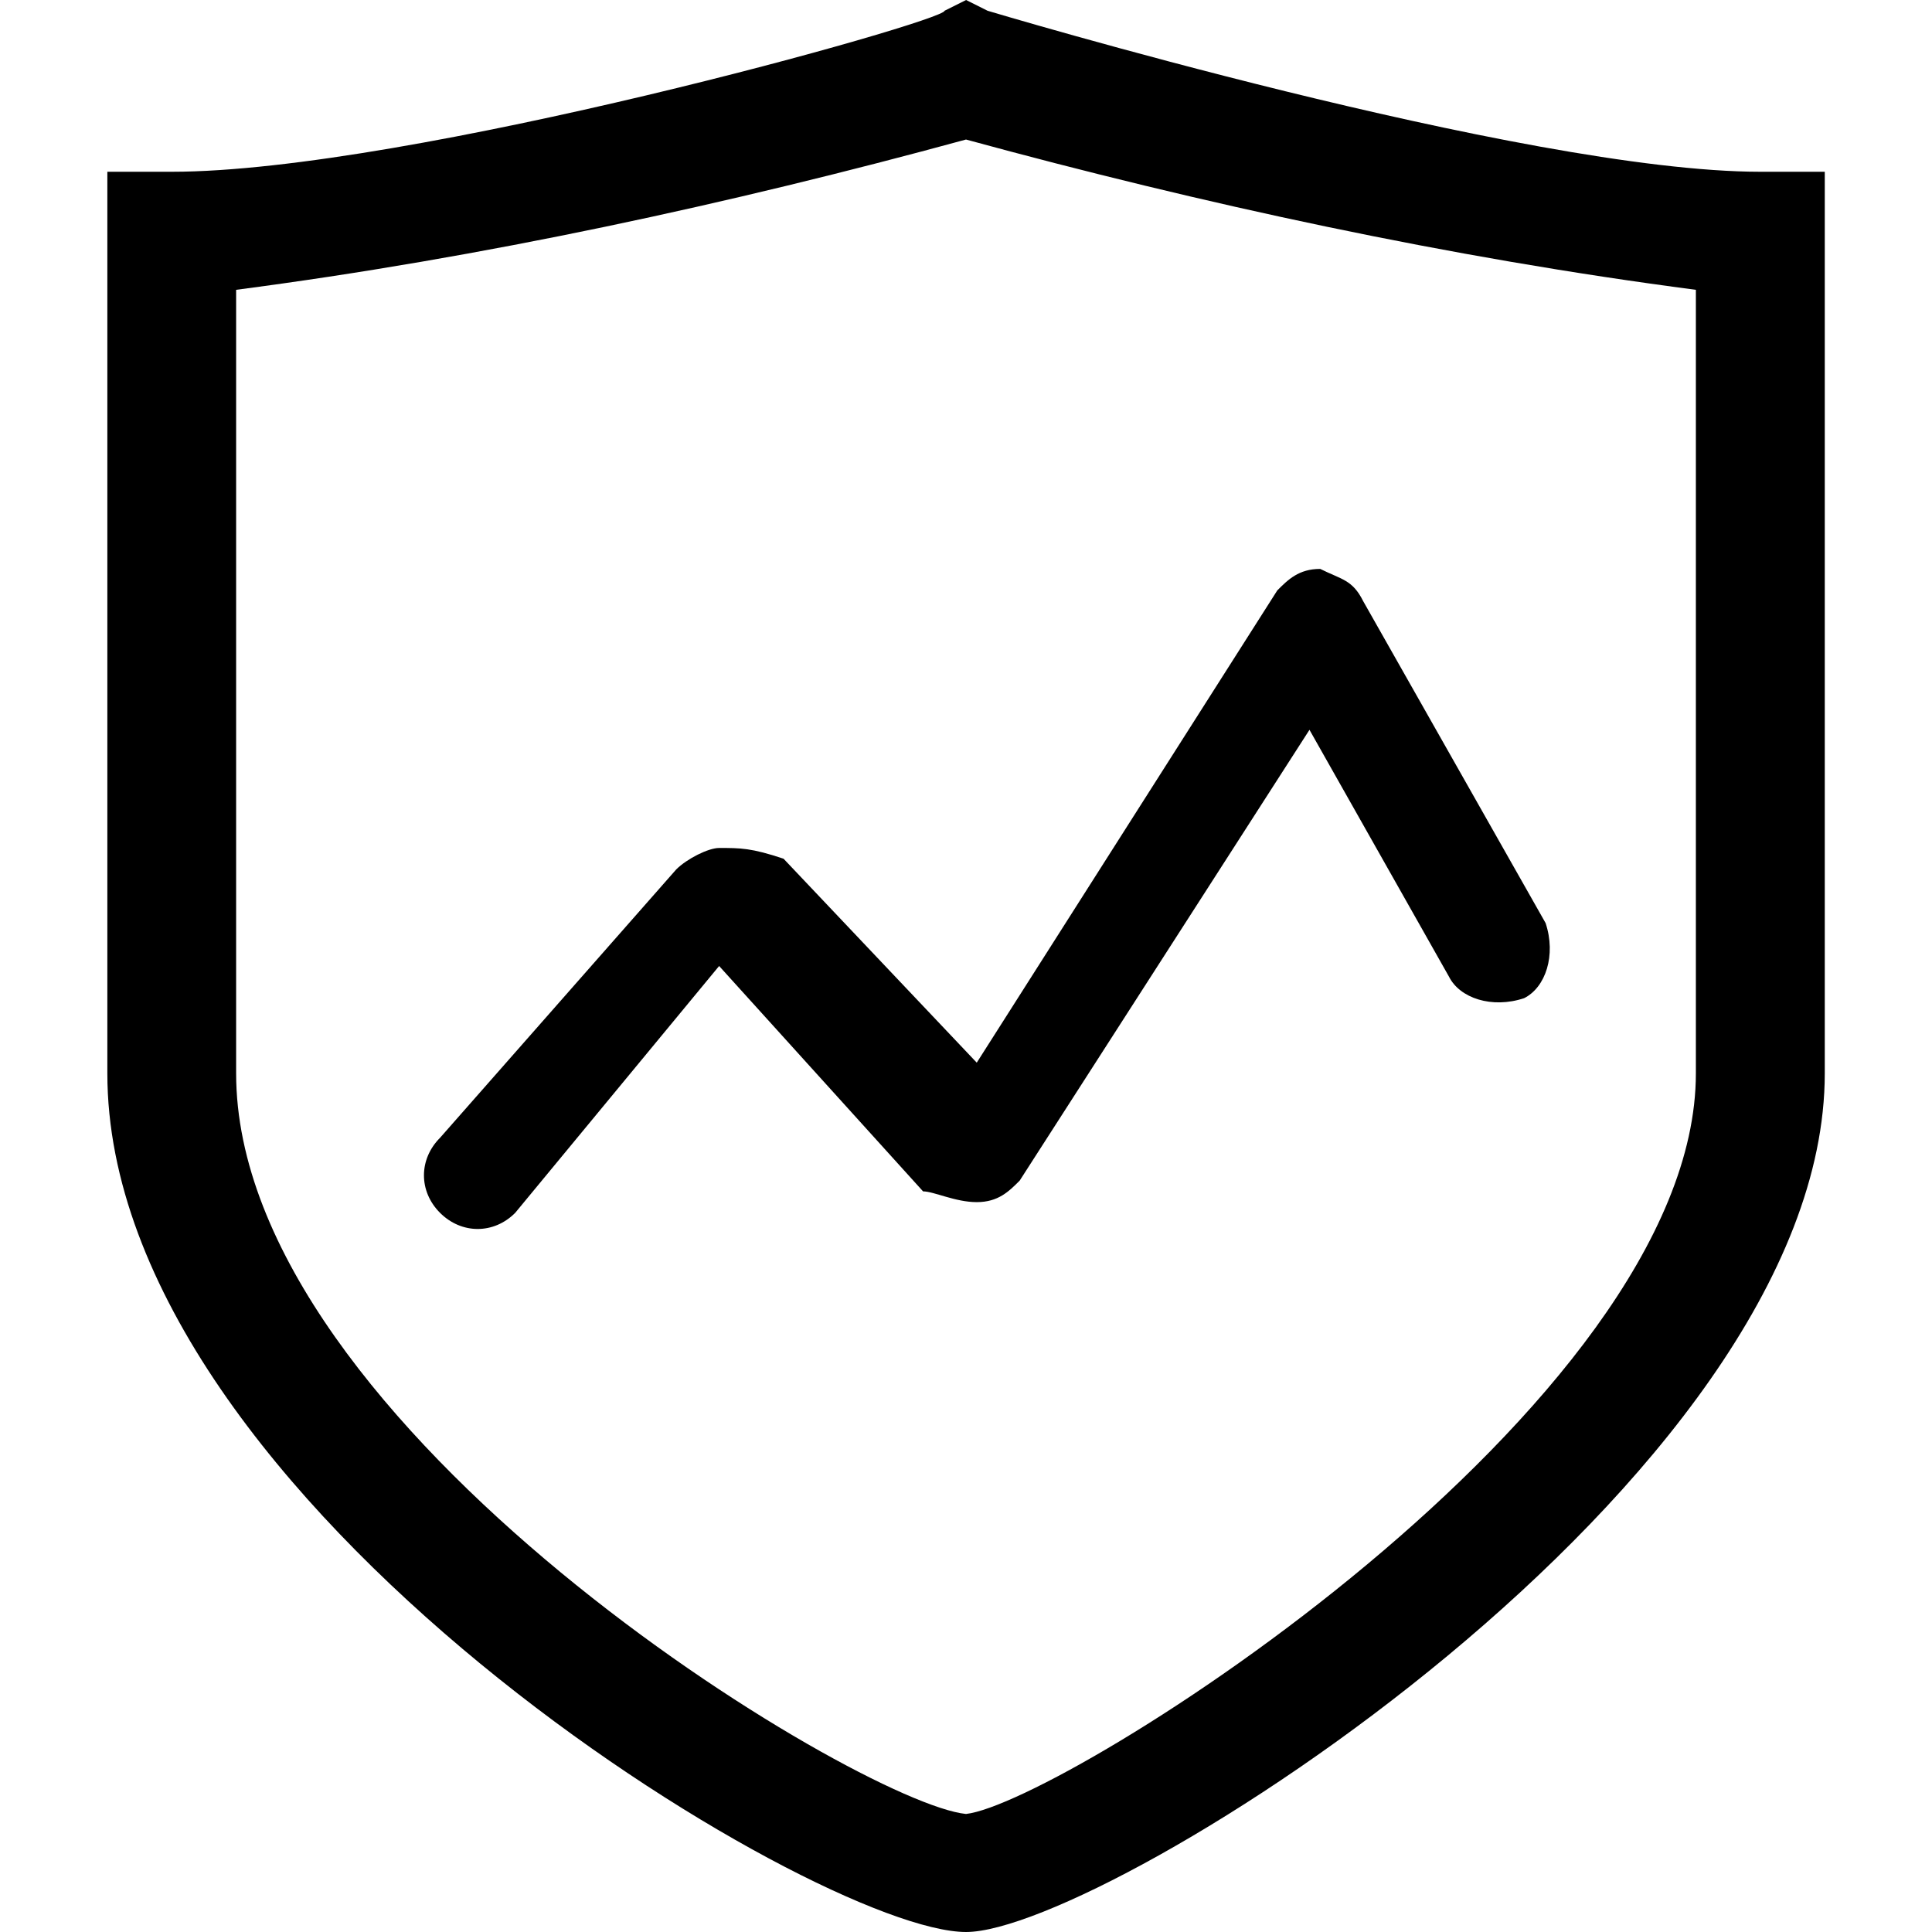<!-- Generated by IcoMoon.io -->
<svg version="1.1" xmlns="http://www.w3.org/2000/svg" width="32" height="32" viewBox="0 0 32 32">
<path d="M16 32c-2.489 0-14.222-7.111-14.222-14.222v-14.933h1.067c3.911 0 12.8-2.489 12.8-2.667l0.356-0.178 0.356 0.178c0 0 8.889 2.667 12.8 2.667h1.067v14.933c0 6.756-11.911 14.222-14.222 14.222zM3.911 4.8v12.978c0 5.867 10.311 12.089 12.089 12.267 1.6-0.178 12.089-6.756 12.089-12.267v-12.978c-4.089-0.533-8.178-1.422-12.089-2.489-3.911 1.067-8 1.956-12.089 2.489v0zM16.178 19.911c0.356 0 0.533-0.178 0.711-0.356l4.8-7.467 2.311 4.089c0.178 0.356 0.711 0.533 1.244 0.356 0.356-0.178 0.533-0.711 0.356-1.244l-3.022-5.333c-0.178-0.356-0.356-0.356-0.711-0.533-0.356 0-0.533 0.178-0.711 0.356l-4.978 7.822-3.2-3.378c-0.533-0.178-0.711-0.178-1.067-0.178-0.178 0-0.533 0.178-0.711 0.356l-3.911 4.444c-0.356 0.356-0.356 0.889 0 1.244s0.889 0.356 1.244 0l3.378-4.089 3.378 3.733c0.178 0 0.533 0.178 0.889 0.178-0.178 0-0.178 0 0 0z"></path>
</svg>
